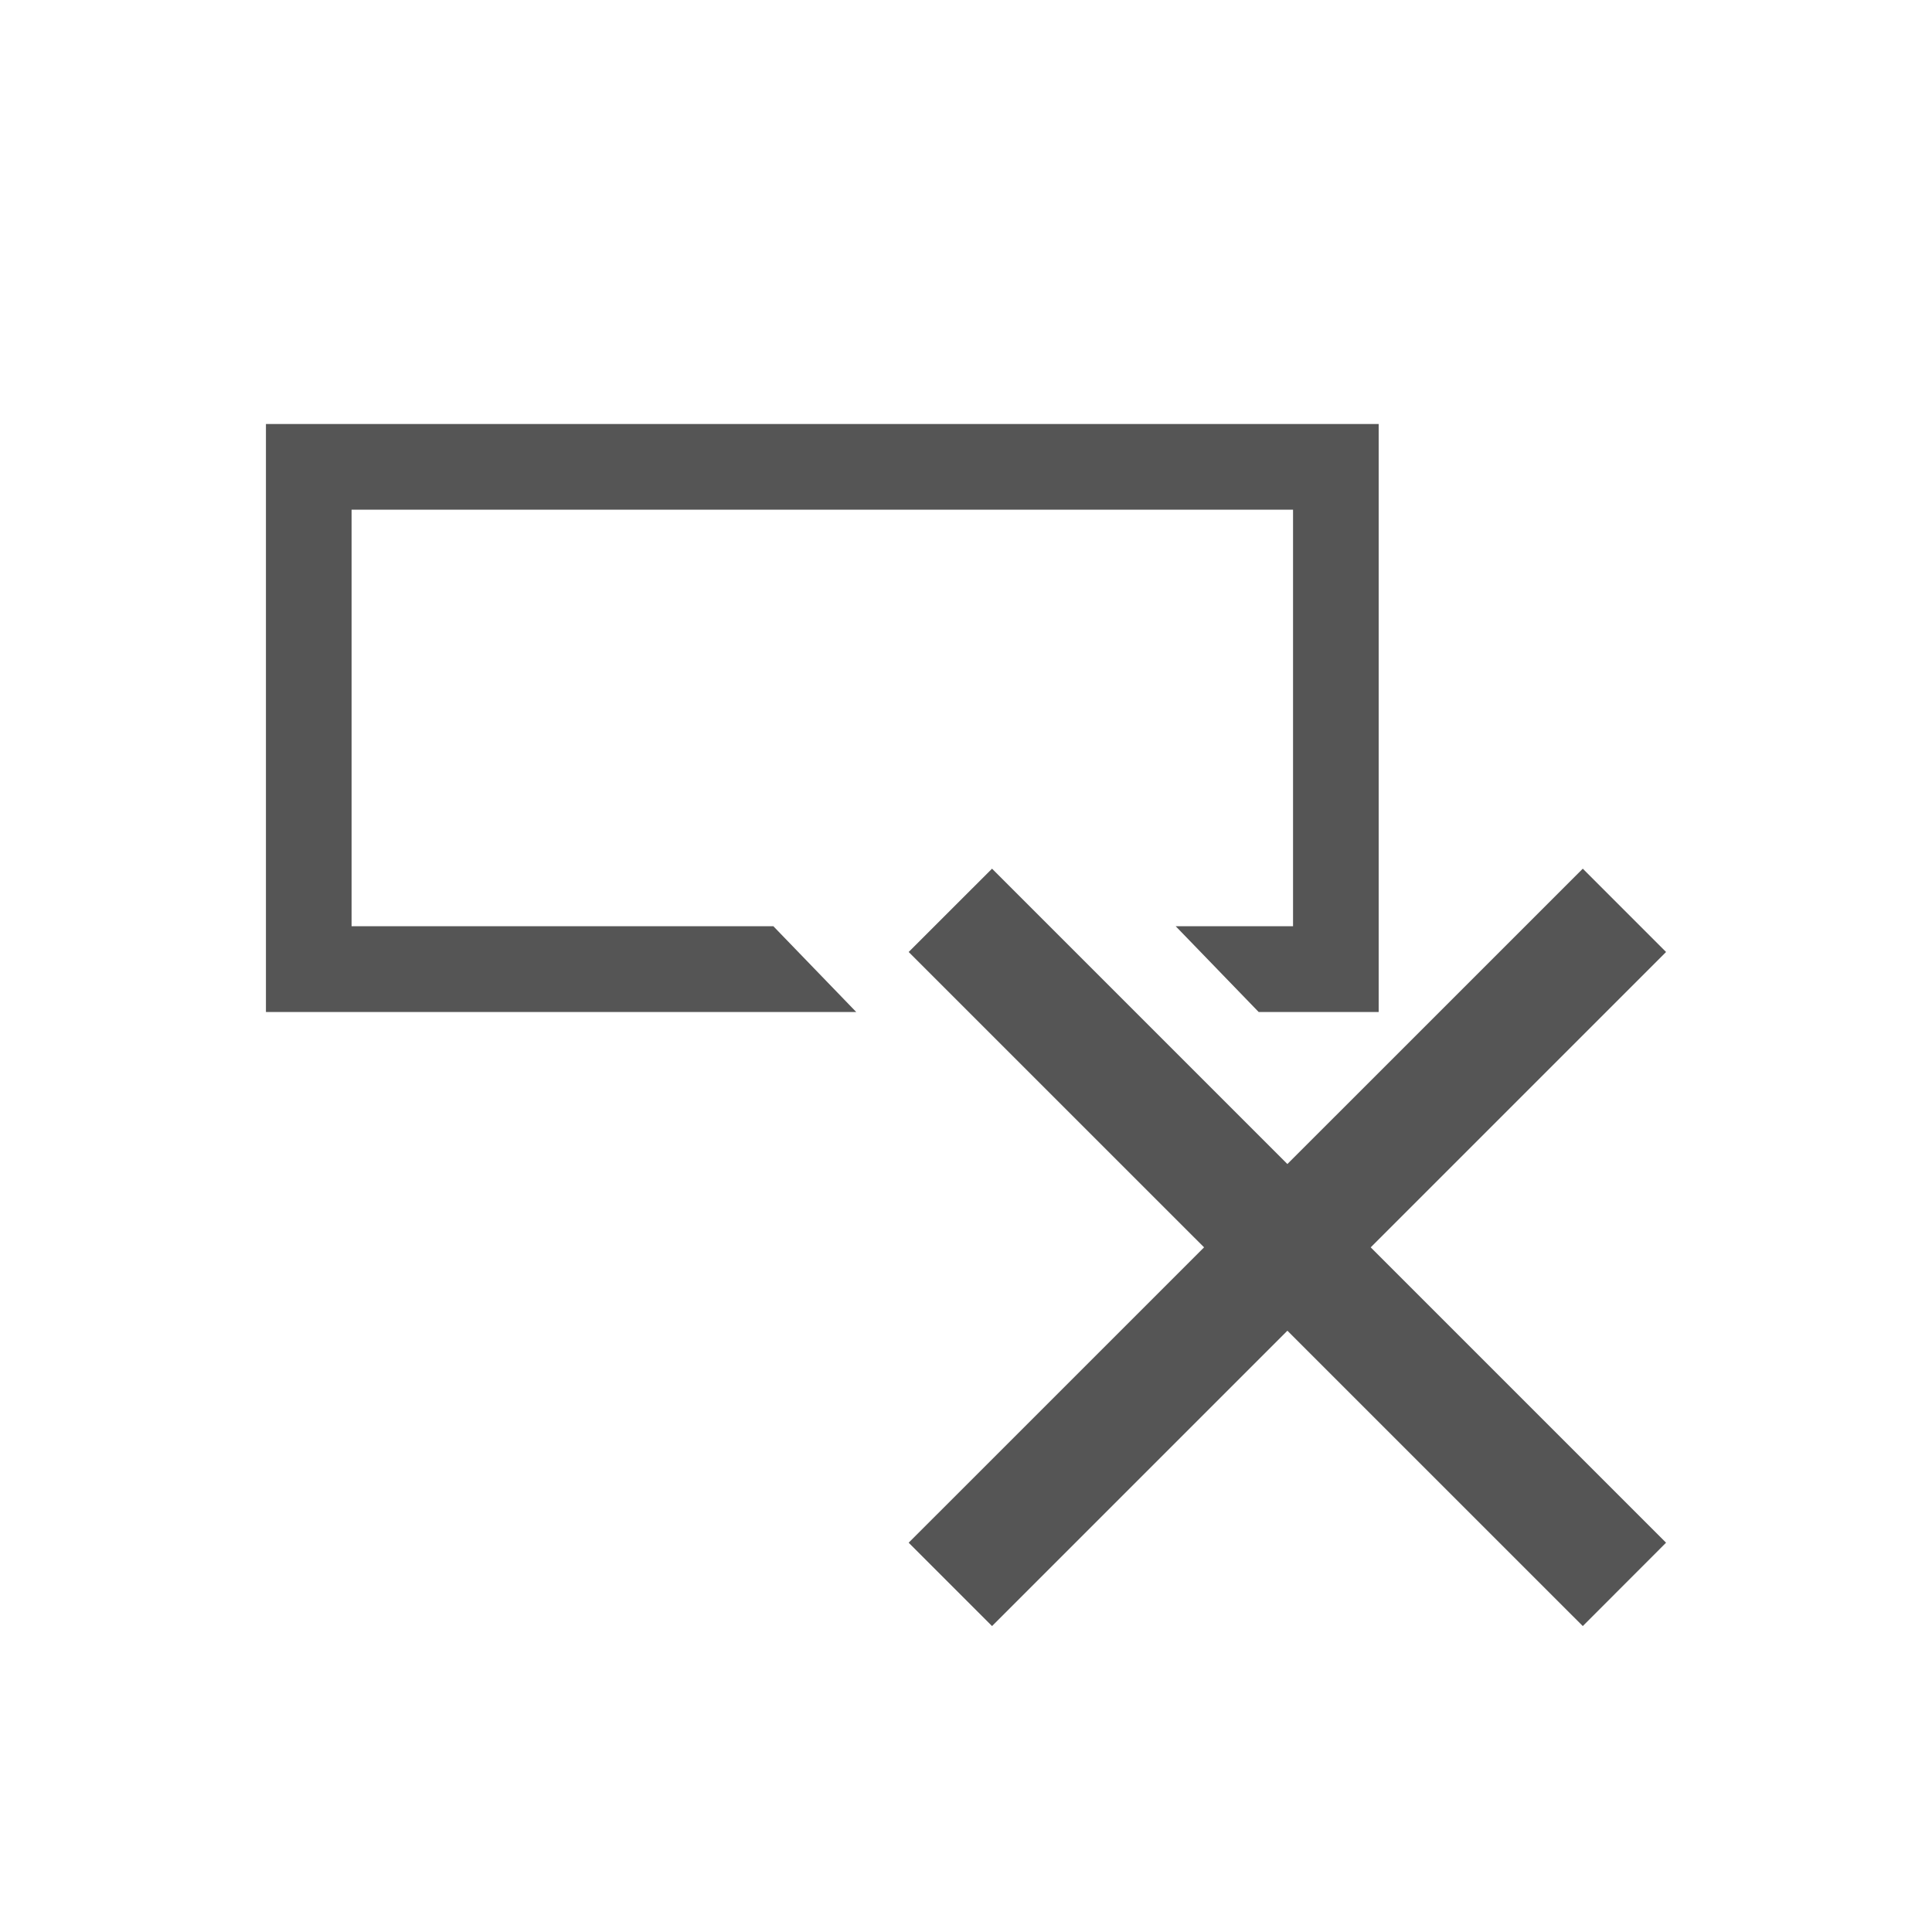 <?xml version="1.0" encoding="utf-8"?>
<!-- Generator: Adobe Illustrator 17.0.0, SVG Export Plug-In . SVG Version: 6.00 Build 0)  -->
<!DOCTYPE svg PUBLIC "-//W3C//DTD SVG 1.1//EN" "http://www.w3.org/Graphics/SVG/1.1/DTD/svg11.dtd">
<svg version="1.1" id="레이어_1" xmlns:svg="http://www.w3.org/2000/svg"
	 xmlns="http://www.w3.org/2000/svg" xmlns:xlink="http://www.w3.org/1999/xlink" x="0px" y="0px" width="40px" height="40px"
	 viewBox="0 0 40 40" enable-background="new 0 0 40 40" xml:space="preserve">
<polygon fill="#555555" points="34.494,31.94 28.379,25.825 34.494,19.71 32.77,17.985 26.654,24.1 20.539,17.985 18.813,19.71 
	24.929,25.825 18.813,31.94 20.539,33.666 26.654,27.551 32.77,33.666 "/>
<polygon fill="#555555" points="16.012,19.177 7.279,19.177 7.279,10.553 26.771,10.553 26.771,19.177 24.342,19.177 26.059,20.952 
	28.544,20.952 28.544,8.779 5.506,8.779 5.506,20.952 17.727,20.952 "/>
</svg>
